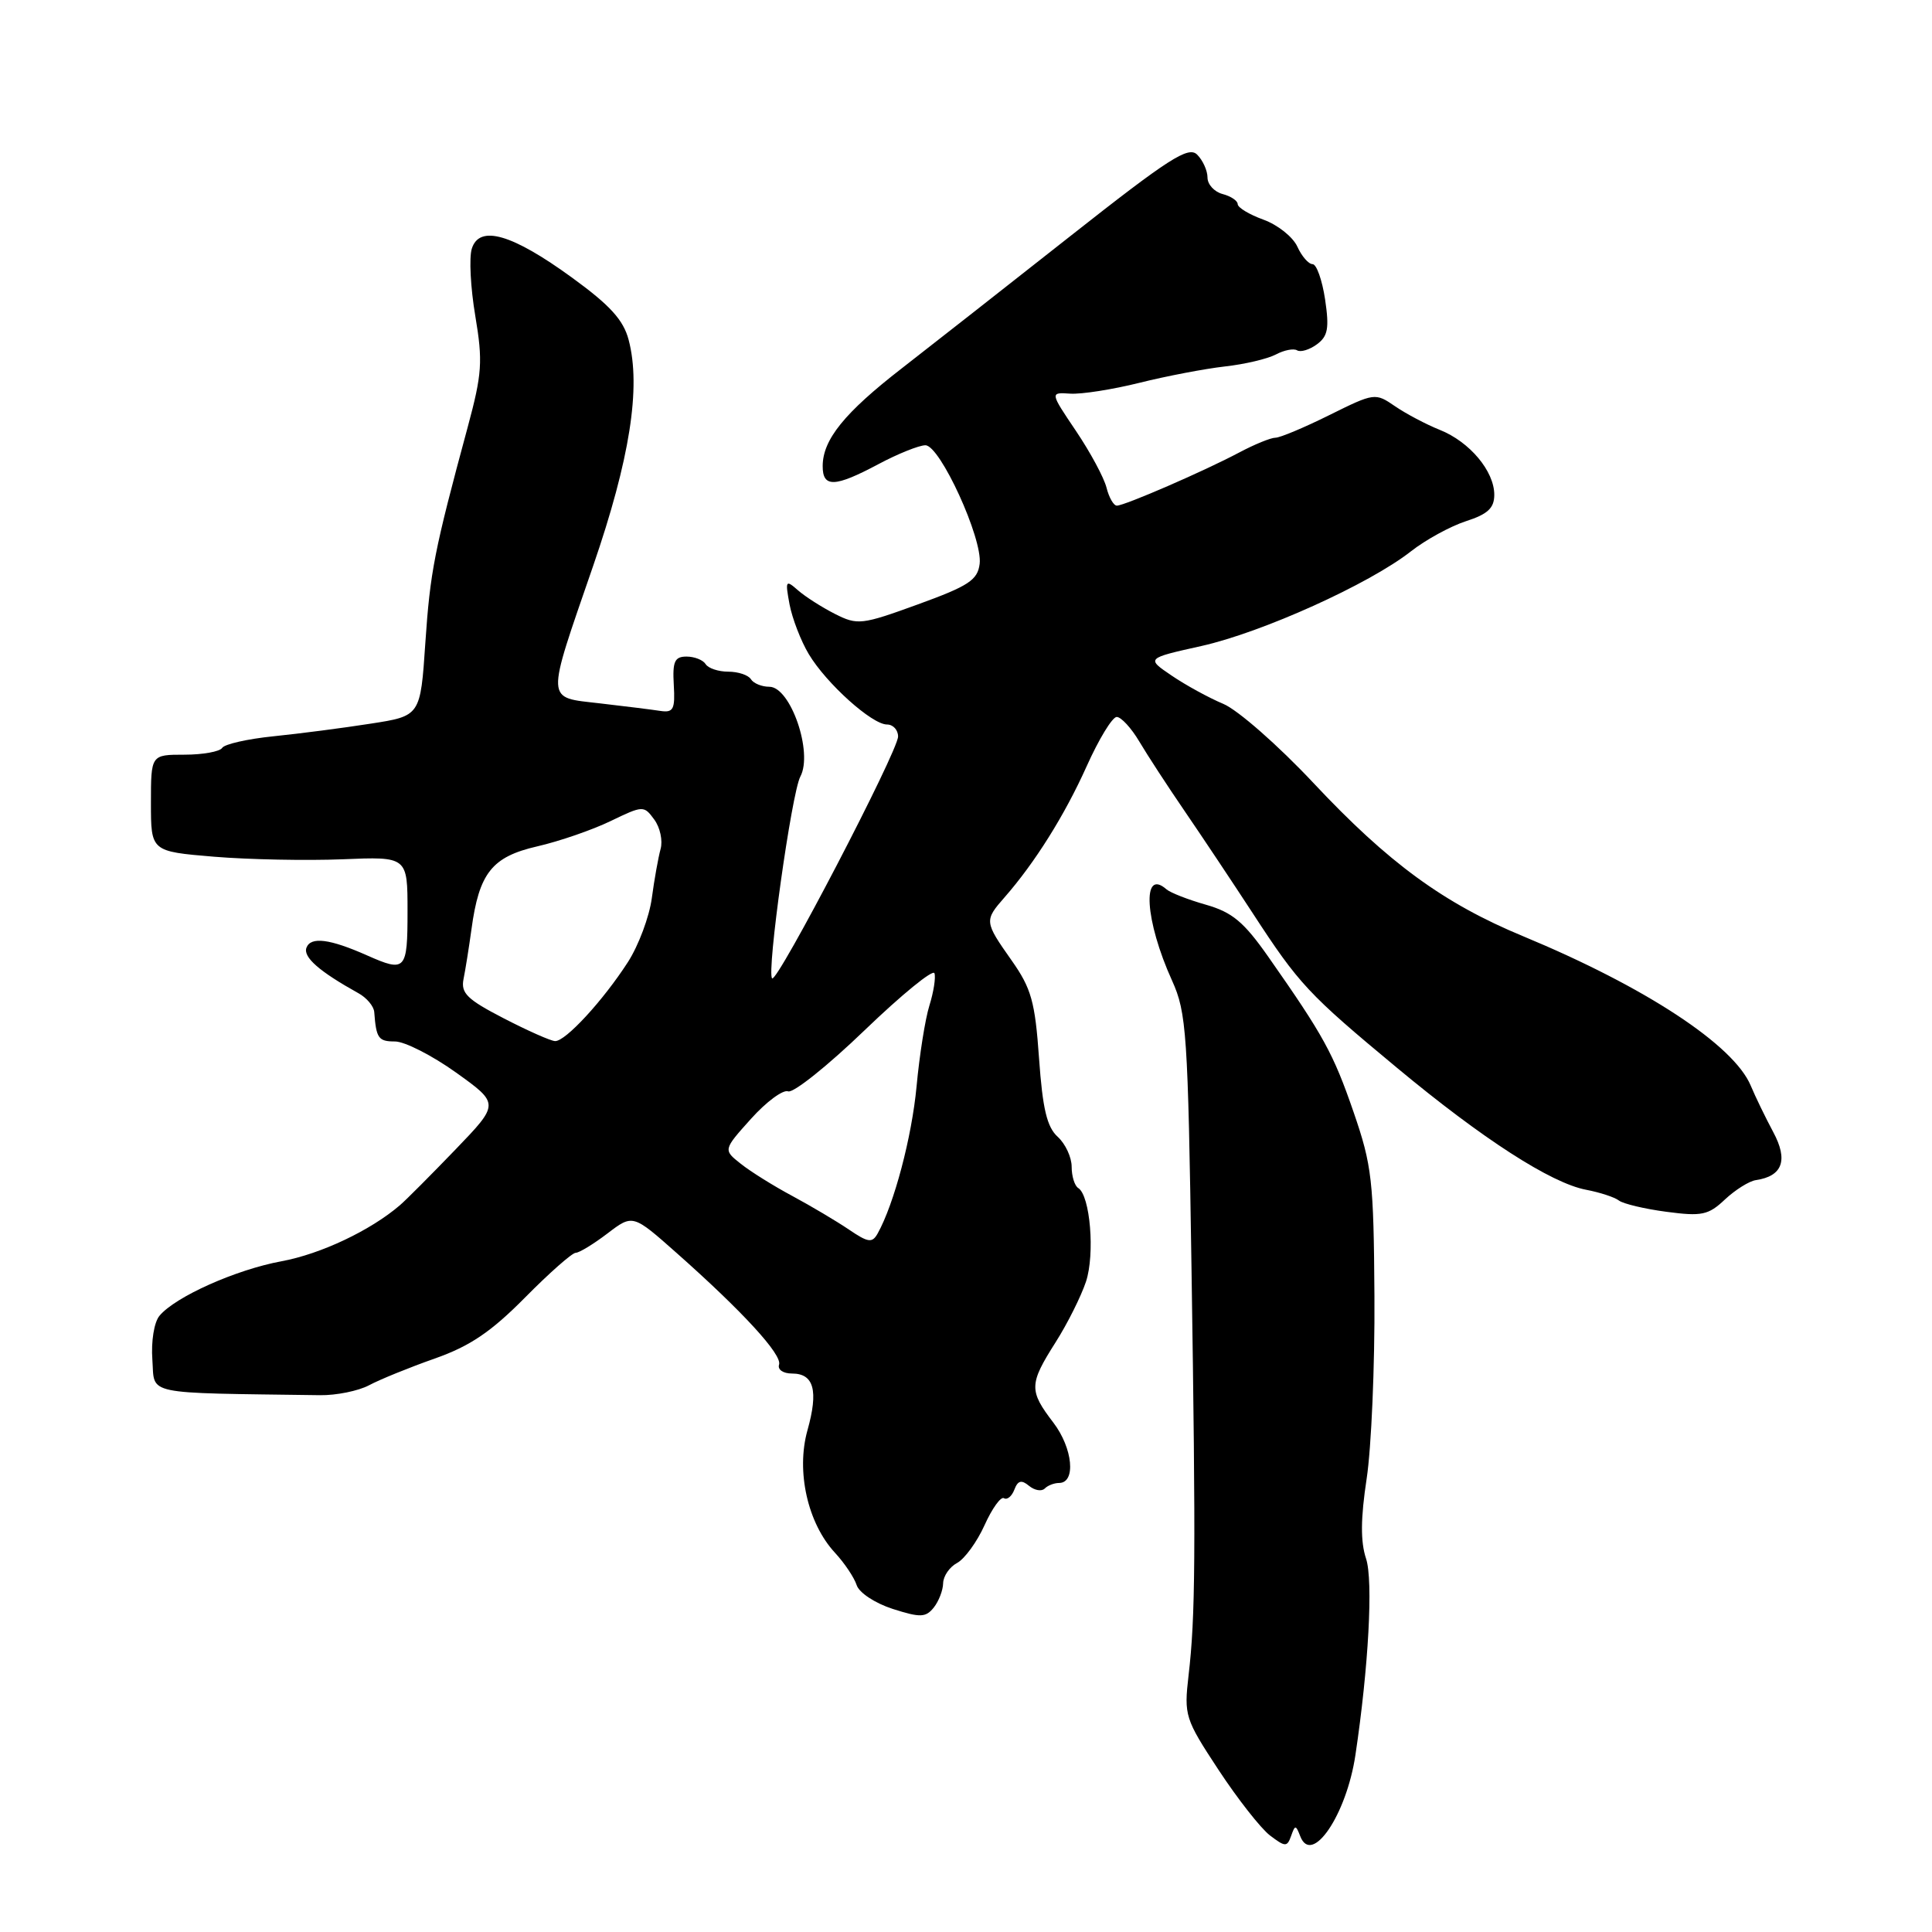 <?xml version="1.0" encoding="UTF-8" standalone="no"?>
<!DOCTYPE svg PUBLIC "-//W3C//DTD SVG 1.1//EN" "http://www.w3.org/Graphics/SVG/1.1/DTD/svg11.dtd" >
<svg xmlns="http://www.w3.org/2000/svg" xmlns:xlink="http://www.w3.org/1999/xlink" version="1.1" viewBox="0 0 256 256">
 <g >
 <path fill="currentColor"
d=" M 172.29 243.31 C 173.81 247.27 178.41 240.50 179.60 232.55 C 181.34 220.94 181.97 209.43 181.01 206.53 C 180.26 204.27 180.29 201.19 181.09 195.92 C 181.71 191.84 182.18 180.98 182.12 171.78 C 182.02 156.42 181.80 154.44 179.35 147.34 C 176.67 139.57 175.38 137.23 168.07 126.80 C 164.82 122.16 163.29 120.88 159.79 119.88 C 157.43 119.21 155.07 118.29 154.55 117.83 C 151.26 114.95 151.70 122.00 155.31 129.95 C 157.22 134.17 157.41 136.90 157.88 168.00 C 158.46 206.10 158.40 214.25 157.49 222.00 C 156.88 227.31 157.01 227.75 161.45 234.50 C 163.98 238.35 167.05 242.26 168.27 243.20 C 170.31 244.75 170.55 244.75 171.08 243.27 C 171.60 241.79 171.70 241.79 172.29 243.31 Z  M 124.97 209.79 C 124.99 208.84 125.82 207.63 126.82 207.10 C 127.82 206.56 129.46 204.31 130.46 202.09 C 131.46 199.87 132.62 198.26 133.03 198.52 C 133.45 198.78 134.07 198.27 134.41 197.38 C 134.87 196.17 135.35 196.05 136.35 196.88 C 137.09 197.49 138.02 197.65 138.43 197.24 C 138.83 196.83 139.69 196.50 140.33 196.50 C 142.60 196.50 142.16 191.90 139.58 188.51 C 136.33 184.26 136.35 183.41 139.86 177.88 C 141.44 175.40 143.25 171.77 143.90 169.82 C 145.10 166.17 144.46 158.40 142.87 157.42 C 142.39 157.12 142.00 155.85 142.00 154.60 C 142.00 153.34 141.17 151.56 140.15 150.63 C 138.73 149.35 138.15 146.92 137.68 140.25 C 137.15 132.71 136.66 130.97 134.03 127.24 C 130.43 122.13 130.41 121.98 133.11 118.90 C 137.14 114.30 141.08 108.01 143.99 101.53 C 145.60 97.94 147.39 95.00 147.97 95.00 C 148.55 95.00 149.90 96.46 150.96 98.25 C 152.02 100.04 154.73 104.20 156.99 107.50 C 159.25 110.80 163.30 116.88 165.99 121.00 C 172.12 130.41 173.33 131.71 185.12 141.50 C 196.44 150.91 205.52 156.77 210.17 157.65 C 212.00 158.00 213.96 158.64 214.52 159.08 C 215.09 159.51 217.92 160.19 220.82 160.57 C 225.49 161.19 226.37 161.01 228.56 158.94 C 229.93 157.66 231.77 156.50 232.67 156.37 C 236.20 155.85 236.97 153.73 234.96 150.00 C 233.93 148.07 232.59 145.31 231.98 143.85 C 229.73 138.47 218.02 130.78 201.83 124.06 C 191.28 119.69 183.97 114.34 174.04 103.75 C 169.38 98.78 164.01 94.07 162.10 93.27 C 160.19 92.47 157.10 90.78 155.25 89.52 C 151.87 87.23 151.87 87.23 159.19 85.60 C 167.24 83.80 181.42 77.40 186.95 73.06 C 188.90 71.53 192.19 69.73 194.25 69.06 C 197.14 68.13 198.00 67.32 198.00 65.56 C 198.00 62.43 194.74 58.54 190.78 56.96 C 188.98 56.24 186.31 54.83 184.85 53.83 C 182.23 52.03 182.12 52.04 176.15 55.00 C 172.83 56.65 169.61 58.00 169.00 58.00 C 168.39 58.00 166.23 58.88 164.20 59.96 C 159.57 62.42 149.02 67.00 147.99 67.00 C 147.56 67.00 146.95 65.93 146.62 64.62 C 146.29 63.30 144.47 59.92 142.57 57.10 C 139.12 51.98 139.12 51.98 141.81 52.16 C 143.29 52.26 147.43 51.61 151.00 50.72 C 154.57 49.83 159.65 48.86 162.29 48.56 C 164.92 48.27 167.96 47.55 169.06 46.97 C 170.15 46.39 171.42 46.14 171.87 46.42 C 172.33 46.70 173.51 46.35 174.49 45.63 C 175.96 44.55 176.15 43.51 175.58 39.66 C 175.19 37.10 174.45 35.00 173.92 35.00 C 173.39 35.00 172.48 33.95 171.90 32.67 C 171.31 31.39 169.30 29.79 167.42 29.11 C 165.54 28.43 164.00 27.50 164.00 27.05 C 164.00 26.60 163.10 26.00 162.00 25.71 C 160.90 25.42 160.00 24.44 160.00 23.52 C 160.00 22.61 159.38 21.24 158.63 20.49 C 157.47 19.33 154.90 20.98 141.88 31.24 C 133.42 37.91 123.35 45.81 119.50 48.80 C 111.90 54.69 109.02 58.25 109.01 61.75 C 109.00 64.64 110.60 64.59 116.40 61.50 C 118.99 60.12 121.79 59.00 122.62 59.00 C 124.56 59.00 130.22 71.36 129.81 74.71 C 129.54 76.86 128.36 77.64 121.64 80.08 C 114.16 82.80 113.63 82.86 110.64 81.35 C 108.91 80.47 106.71 79.07 105.74 78.22 C 104.10 76.78 104.03 76.90 104.62 80.09 C 104.98 81.96 106.12 84.93 107.17 86.68 C 109.50 90.57 115.54 96.00 117.53 96.00 C 118.34 96.00 119.00 96.72 119.00 97.59 C 119.00 99.53 102.97 130.31 102.31 129.64 C 101.56 128.89 104.89 105.08 106.05 102.90 C 107.76 99.71 104.75 91.00 101.94 91.00 C 100.94 91.00 99.84 90.55 99.50 90.00 C 99.16 89.45 97.81 89.00 96.50 89.00 C 95.19 89.00 93.84 88.55 93.50 88.00 C 93.16 87.45 92.02 87.00 90.97 87.00 C 89.39 87.00 89.10 87.65 89.28 90.75 C 89.47 93.99 89.23 94.46 87.50 94.20 C 86.40 94.03 82.80 93.58 79.50 93.20 C 72.23 92.35 72.28 93.31 78.59 75.00 C 83.46 60.86 84.96 51.34 83.30 45.04 C 82.61 42.40 80.84 40.45 75.80 36.79 C 67.86 31.01 63.53 29.75 62.52 32.94 C 62.14 34.13 62.35 38.14 62.98 41.87 C 63.99 47.89 63.88 49.52 61.98 56.57 C 57.53 73.02 57.00 75.75 56.36 85.18 C 55.71 94.87 55.71 94.87 49.10 95.89 C 45.47 96.46 39.69 97.21 36.25 97.56 C 32.81 97.91 29.75 98.60 29.44 99.10 C 29.13 99.59 26.88 100.00 24.44 100.00 C 20.00 100.00 20.00 100.00 20.00 106.41 C 20.00 112.82 20.00 112.82 28.37 113.52 C 32.98 113.90 40.63 114.05 45.37 113.86 C 54.00 113.50 54.00 113.50 54.00 120.75 C 54.00 128.59 53.75 128.86 48.65 126.60 C 43.70 124.40 41.18 124.08 40.61 125.57 C 40.13 126.82 42.30 128.72 47.50 131.61 C 48.59 132.21 49.54 133.34 49.59 134.11 C 49.85 137.59 50.14 138.00 52.34 138.00 C 53.62 138.00 57.27 139.86 60.43 142.12 C 66.19 146.25 66.19 146.25 60.35 152.32 C 57.13 155.66 53.83 158.98 53.00 159.69 C 49.12 163.03 42.52 166.16 37.31 167.12 C 31.25 168.24 23.22 171.83 21.13 174.35 C 20.42 175.20 20.01 177.74 20.19 180.18 C 20.53 184.92 18.71 184.54 42.41 184.87 C 44.55 184.90 47.48 184.31 48.91 183.55 C 50.33 182.79 54.24 181.20 57.59 180.02 C 62.26 178.38 65.07 176.48 69.56 171.94 C 72.79 168.67 75.82 166.00 76.29 166.00 C 76.75 166.00 78.64 164.85 80.49 163.44 C 83.85 160.88 83.85 160.88 89.67 166.04 C 98.43 173.80 103.66 179.51 103.23 180.82 C 103.01 181.48 103.77 182.00 104.95 182.00 C 107.85 182.00 108.47 184.26 106.99 189.53 C 105.47 194.96 107.02 201.84 110.63 205.74 C 111.90 207.11 113.19 209.04 113.51 210.03 C 113.83 211.04 115.94 212.43 118.29 213.19 C 121.95 214.36 122.66 214.33 123.72 213.02 C 124.39 212.18 124.95 210.73 124.97 209.79 Z  M 112.48 162.92 C 110.84 161.81 107.47 159.81 105.00 158.48 C 102.53 157.16 99.45 155.24 98.16 154.21 C 95.82 152.36 95.82 152.36 99.51 148.25 C 101.54 145.99 103.76 144.35 104.43 144.61 C 105.11 144.87 109.67 141.23 114.57 136.51 C 119.47 131.80 123.63 128.40 123.82 128.96 C 124.01 129.52 123.71 131.45 123.15 133.24 C 122.59 135.03 121.83 139.85 121.45 143.95 C 120.82 150.67 118.48 159.53 116.29 163.45 C 115.57 164.73 115.04 164.66 112.48 162.92 Z  M 66.74 134.93 C 61.90 132.43 61.05 131.60 61.42 129.73 C 61.67 128.50 62.14 125.54 62.47 123.15 C 63.48 115.67 65.18 113.53 71.18 112.15 C 74.11 111.48 78.48 109.97 80.90 108.80 C 85.21 106.72 85.32 106.72 86.69 108.59 C 87.47 109.64 87.84 111.40 87.53 112.50 C 87.23 113.60 86.70 116.53 86.37 119.00 C 86.04 121.47 84.61 125.30 83.19 127.50 C 79.89 132.61 74.91 138.01 73.55 137.95 C 72.97 137.93 69.91 136.57 66.74 134.93 Z "/>
</g>
</svg>